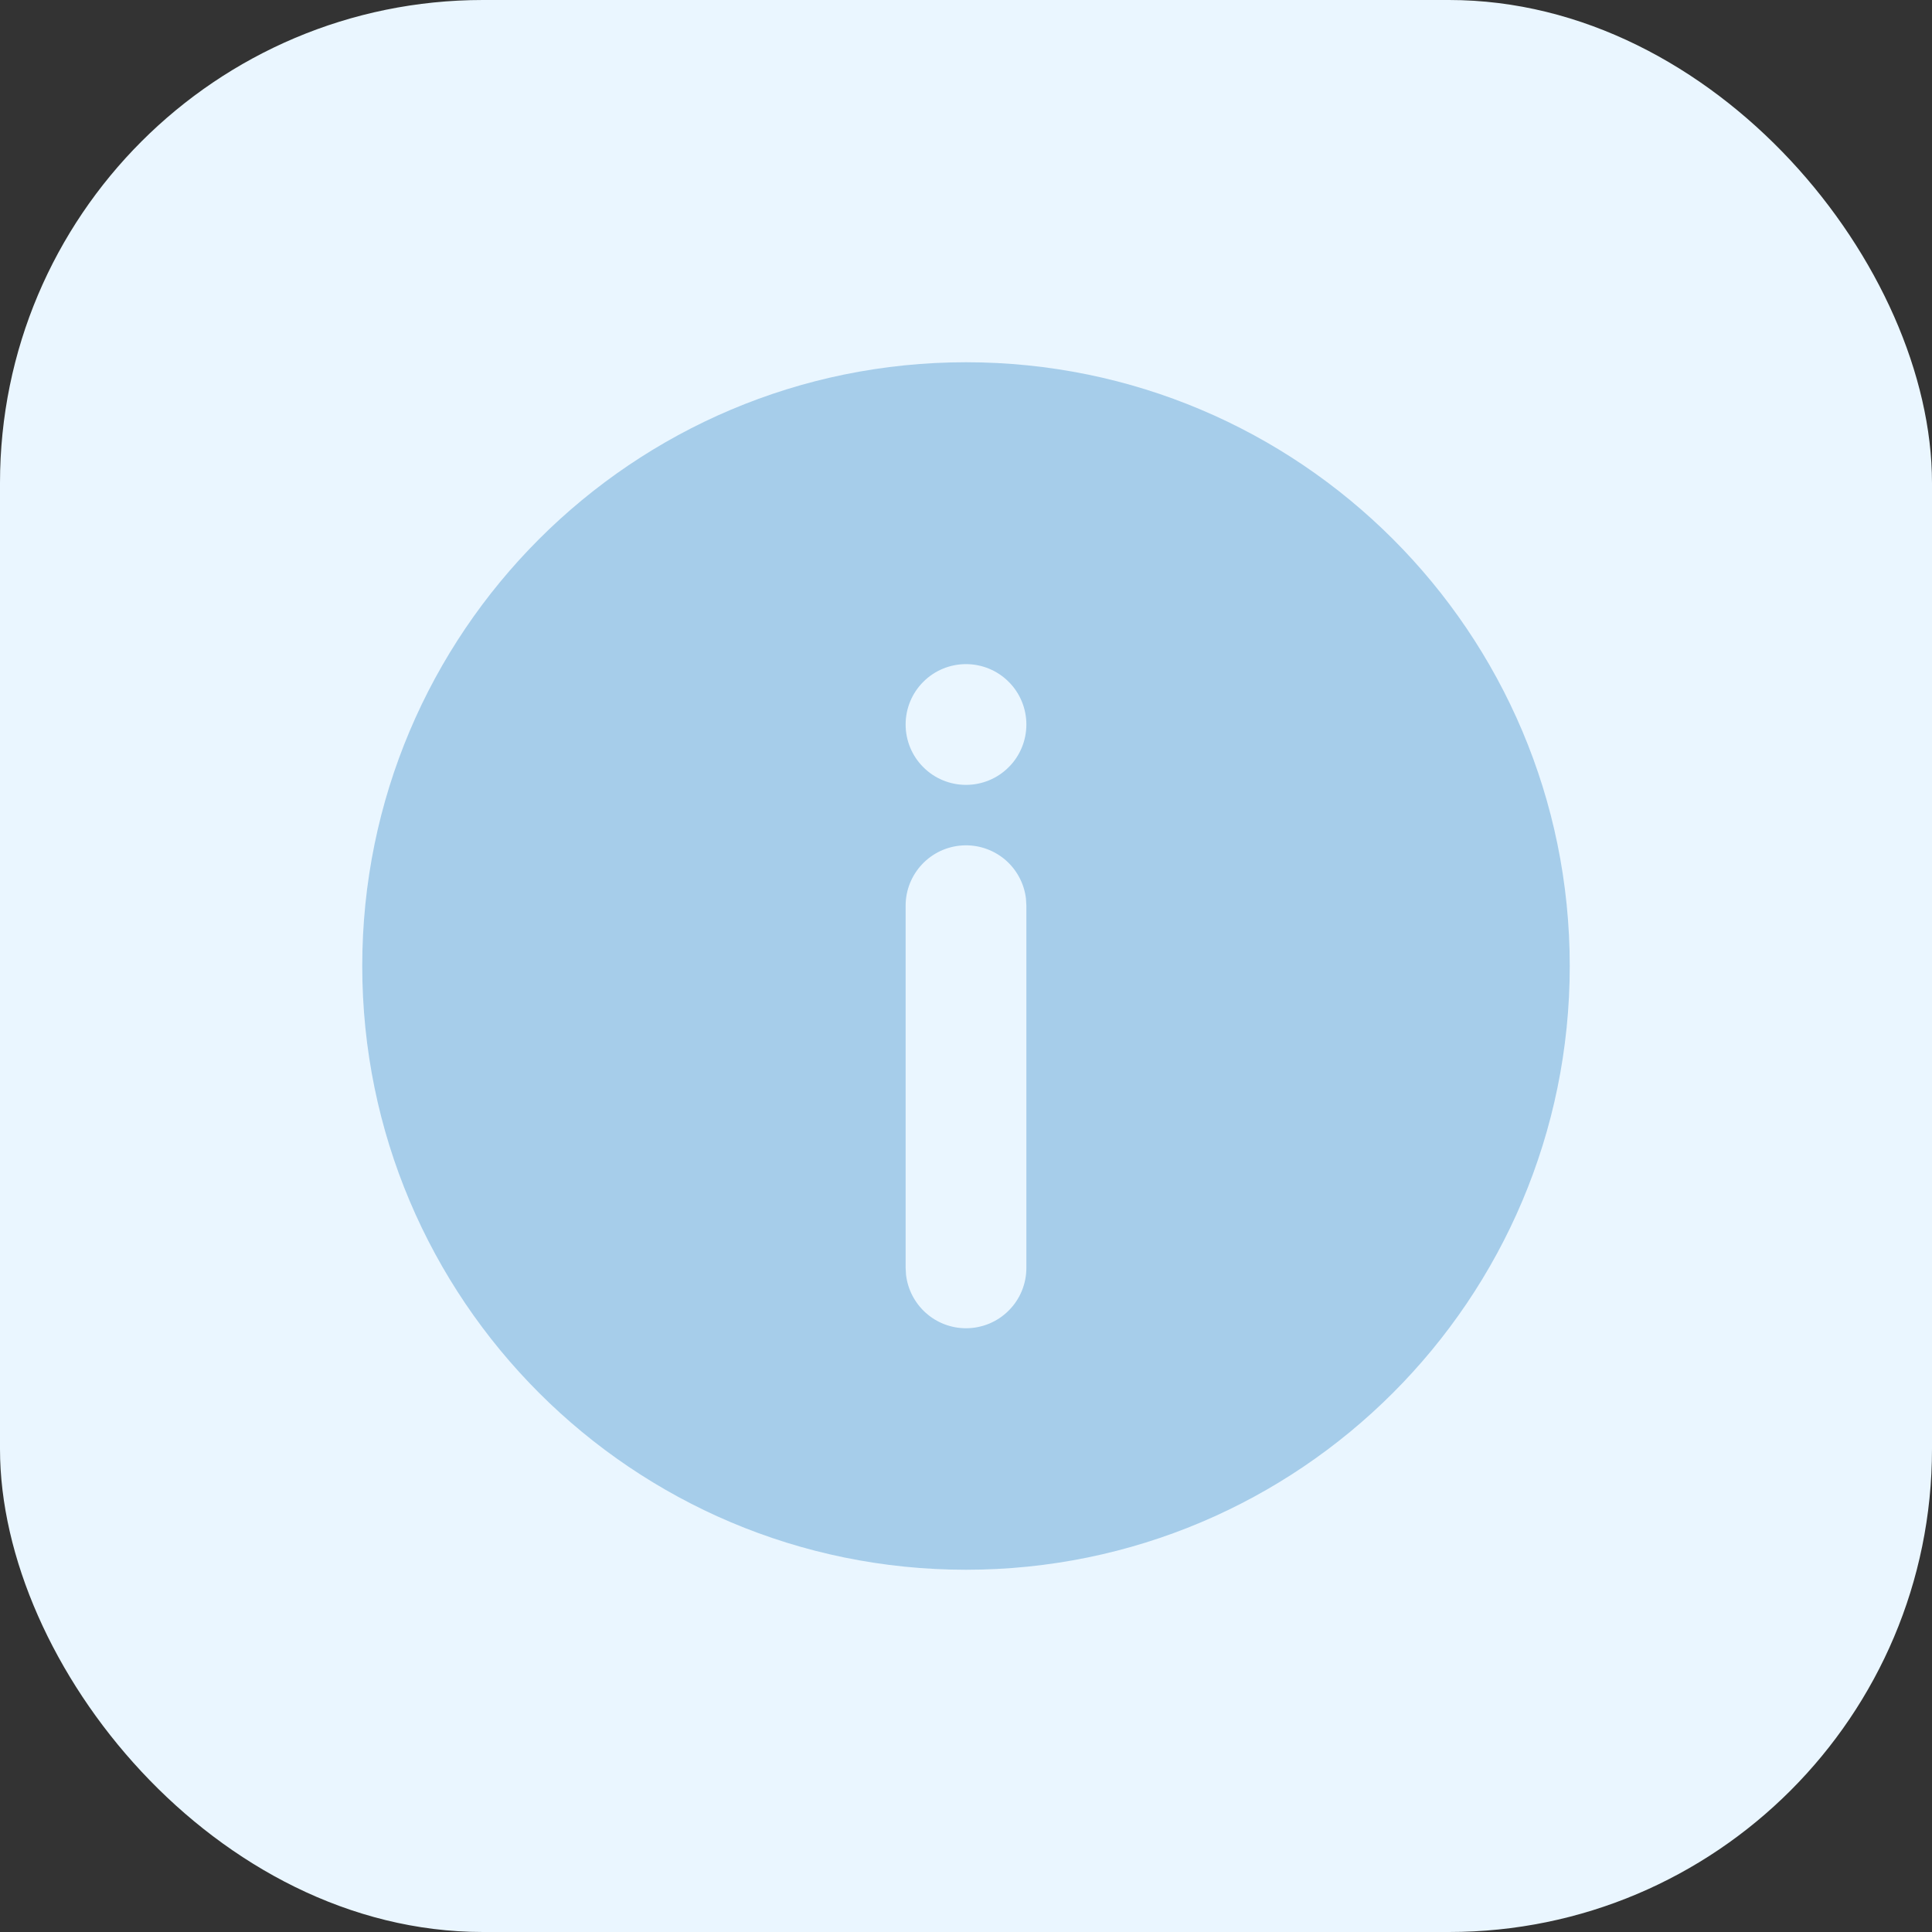 <svg width="32" height="32" viewBox="0 0 32 32" fill="none" xmlns="http://www.w3.org/2000/svg">
<rect x="0" y="0" width="32" height="32" fill="#333333" stroke="none"/>
<rect width="32" height="32" rx="8" fill="#EAF6FF"/>
<g clip-path="url(#clip0_818_7577)">
<path d="M16 26C21.523 26 26 21.523 26 16C26 10.477 21.523 6 16 6C10.477 6 6 10.477 6 16C6 21.523 10.477 26 16 26ZM16 13C15.735 13 15.48 12.895 15.293 12.707C15.105 12.52 15 12.265 15 12C15 11.735 15.105 11.48 15.293 11.293C15.48 11.105 15.735 11 16 11C16.265 11 16.52 11.105 16.707 11.293C16.895 11.48 17 11.735 17 12C17 12.265 16.895 12.52 16.707 12.707C16.52 12.895 16.265 13 16 13ZM16 22C15.755 22 15.519 21.91 15.336 21.747C15.153 21.584 15.036 21.36 15.007 21.117L15 21V15C15 14.745 15.098 14.5 15.273 14.315C15.448 14.129 15.687 14.018 15.941 14.003C16.196 13.988 16.446 14.071 16.642 14.234C16.837 14.398 16.963 14.63 16.993 14.883L17 15V21C17 21.265 16.895 21.52 16.707 21.707C16.52 21.895 16.265 22 16 22Z" fill="#A6CDEA"/>
</g>
<defs>
<clipPath id="clip0_818_7577">
<rect width="24" height="24" fill="white" transform="translate(4 4)"/>
</clipPath>
</defs>
</svg>
